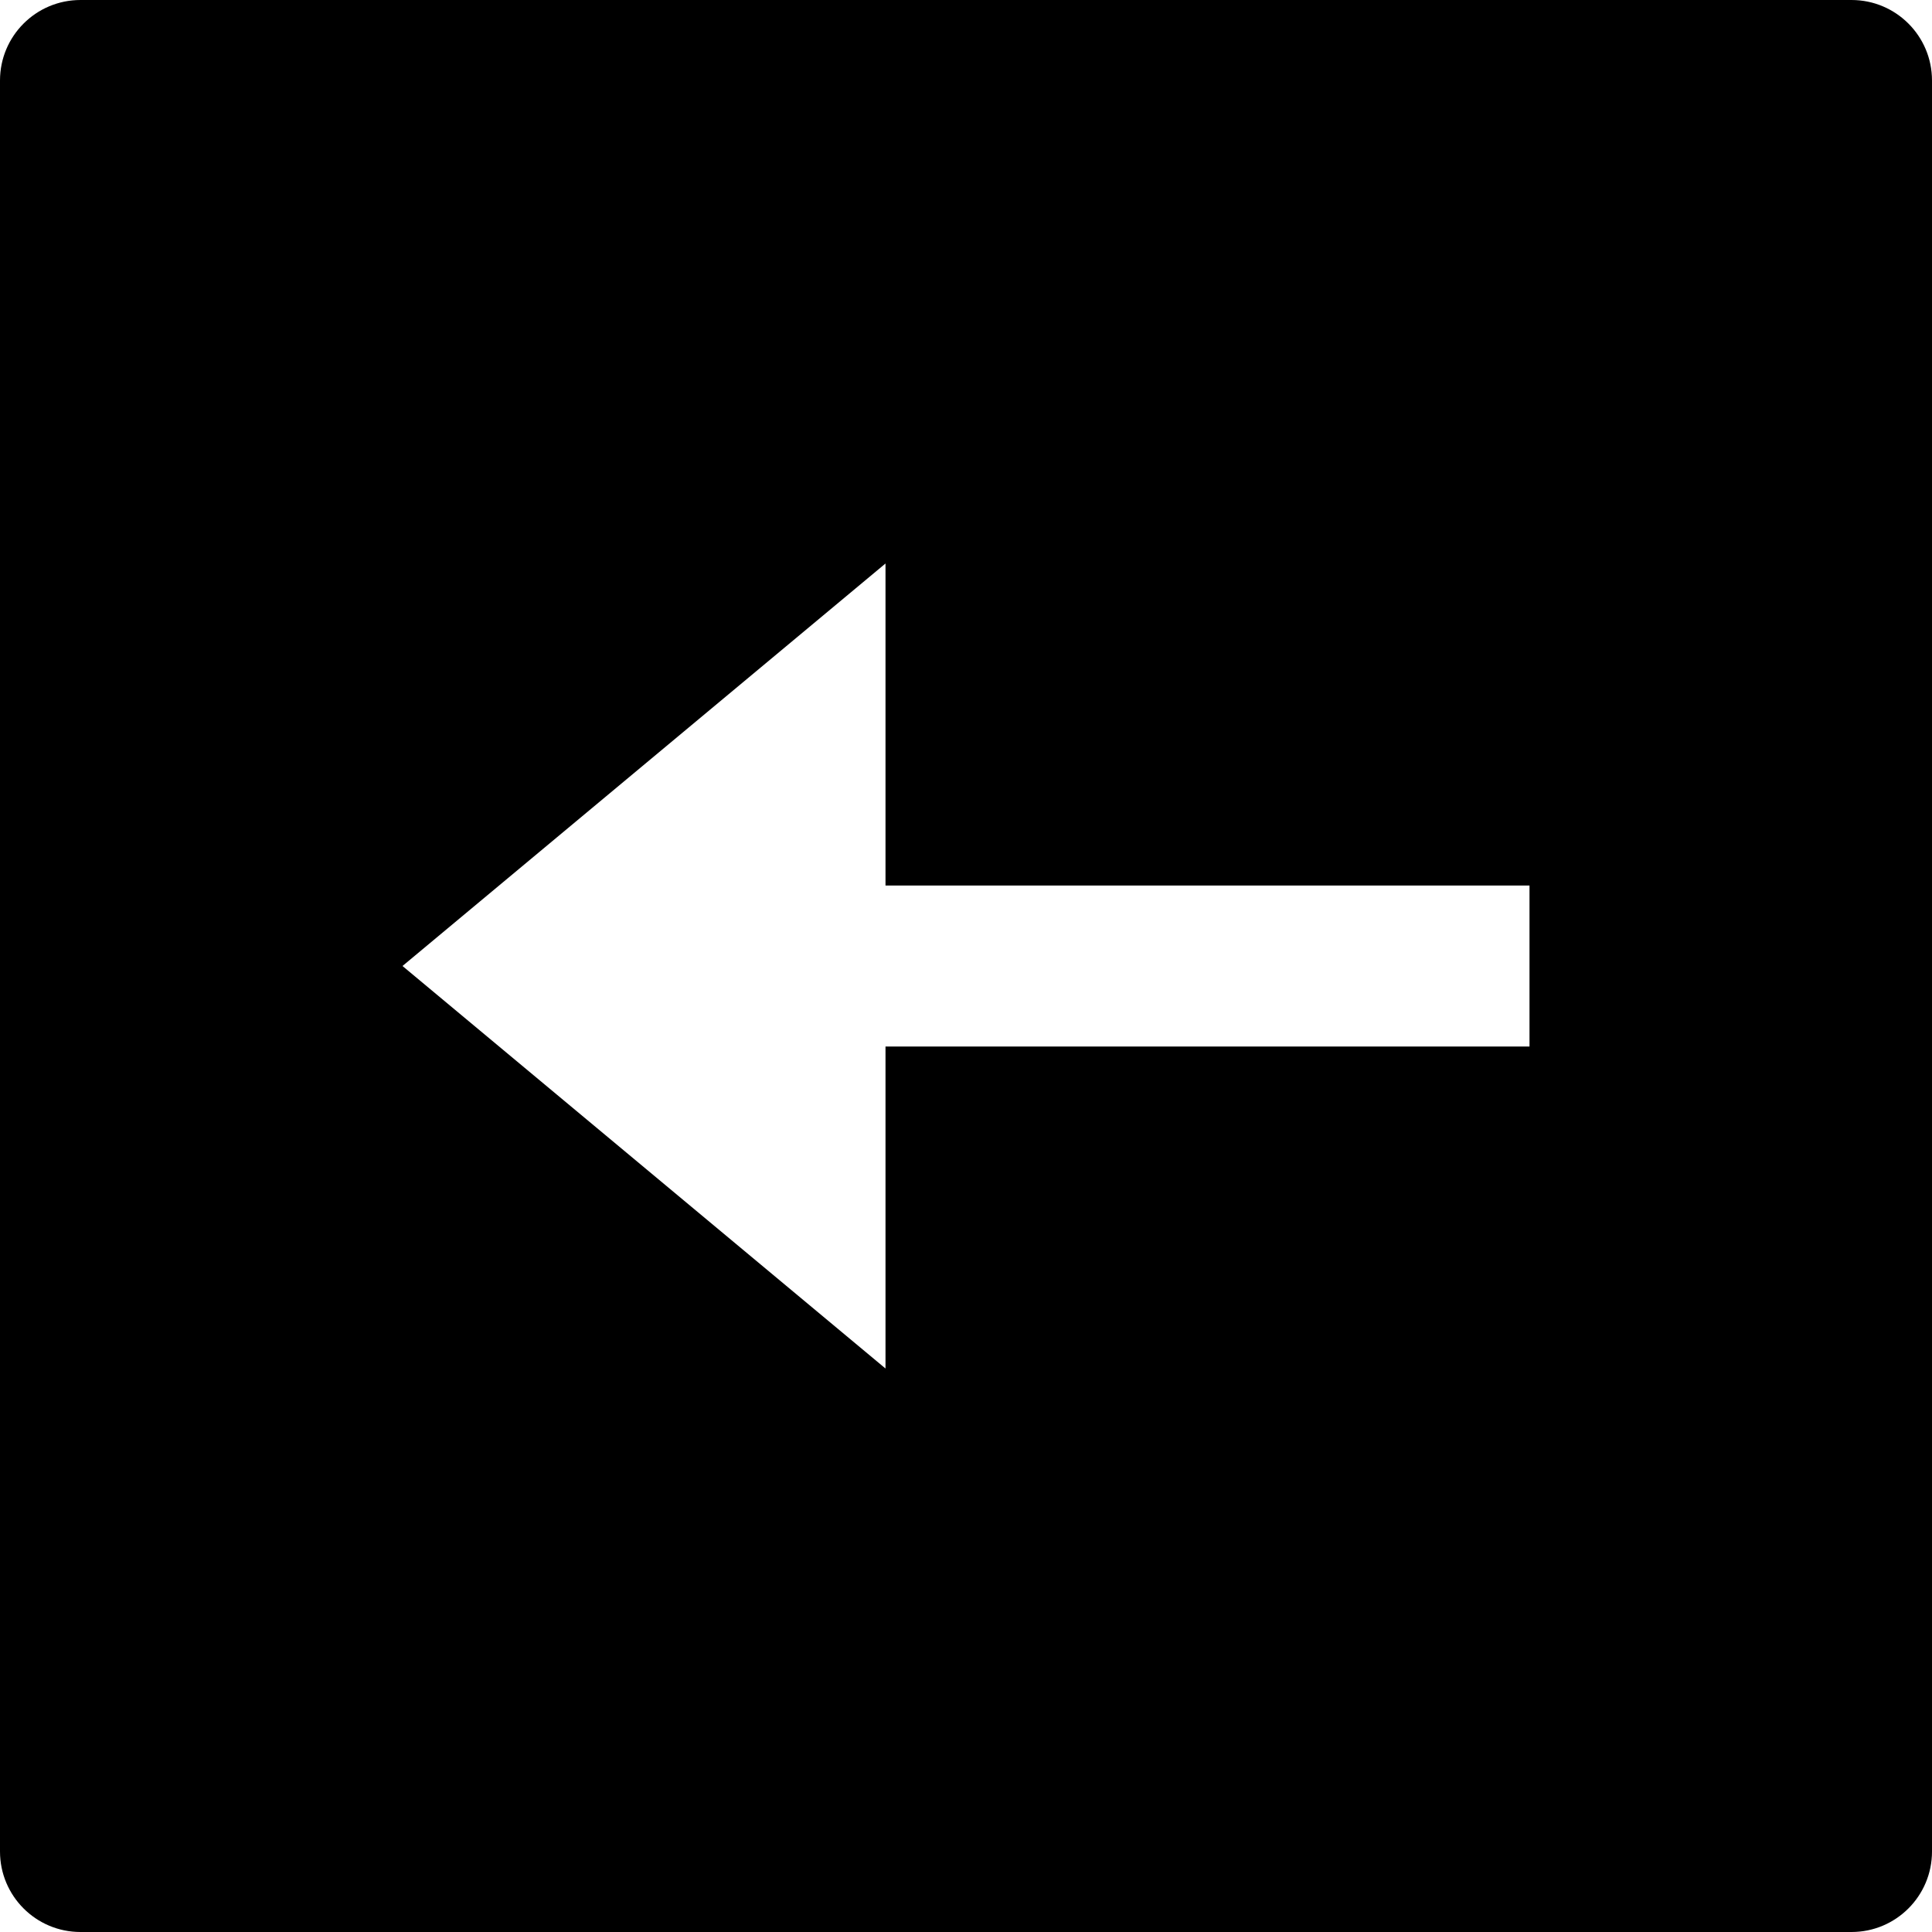 <svg id="nc_icon" version="1.1" xmlns="http://www.w3.org/2000/svg" xmlns:xlink="http://www.w3.org/1999/xlink" x="0px" y="0px" viewBox="0 0 24 24" xml:space="preserve" ><g class="nc-icon-wrapper" fill="currentColor"><path fill="currentColor" d="M0,1l0,22c0,0.552,0.447,1,1,1h22c0.553,0,1-0.448,1-1V1c0-0.552-0.447-1-1-1L1,0C0.447,0,0,0.448,0,1z M5,12l6-5v4h8v2h-8v4L5,12z"></path></g></svg>